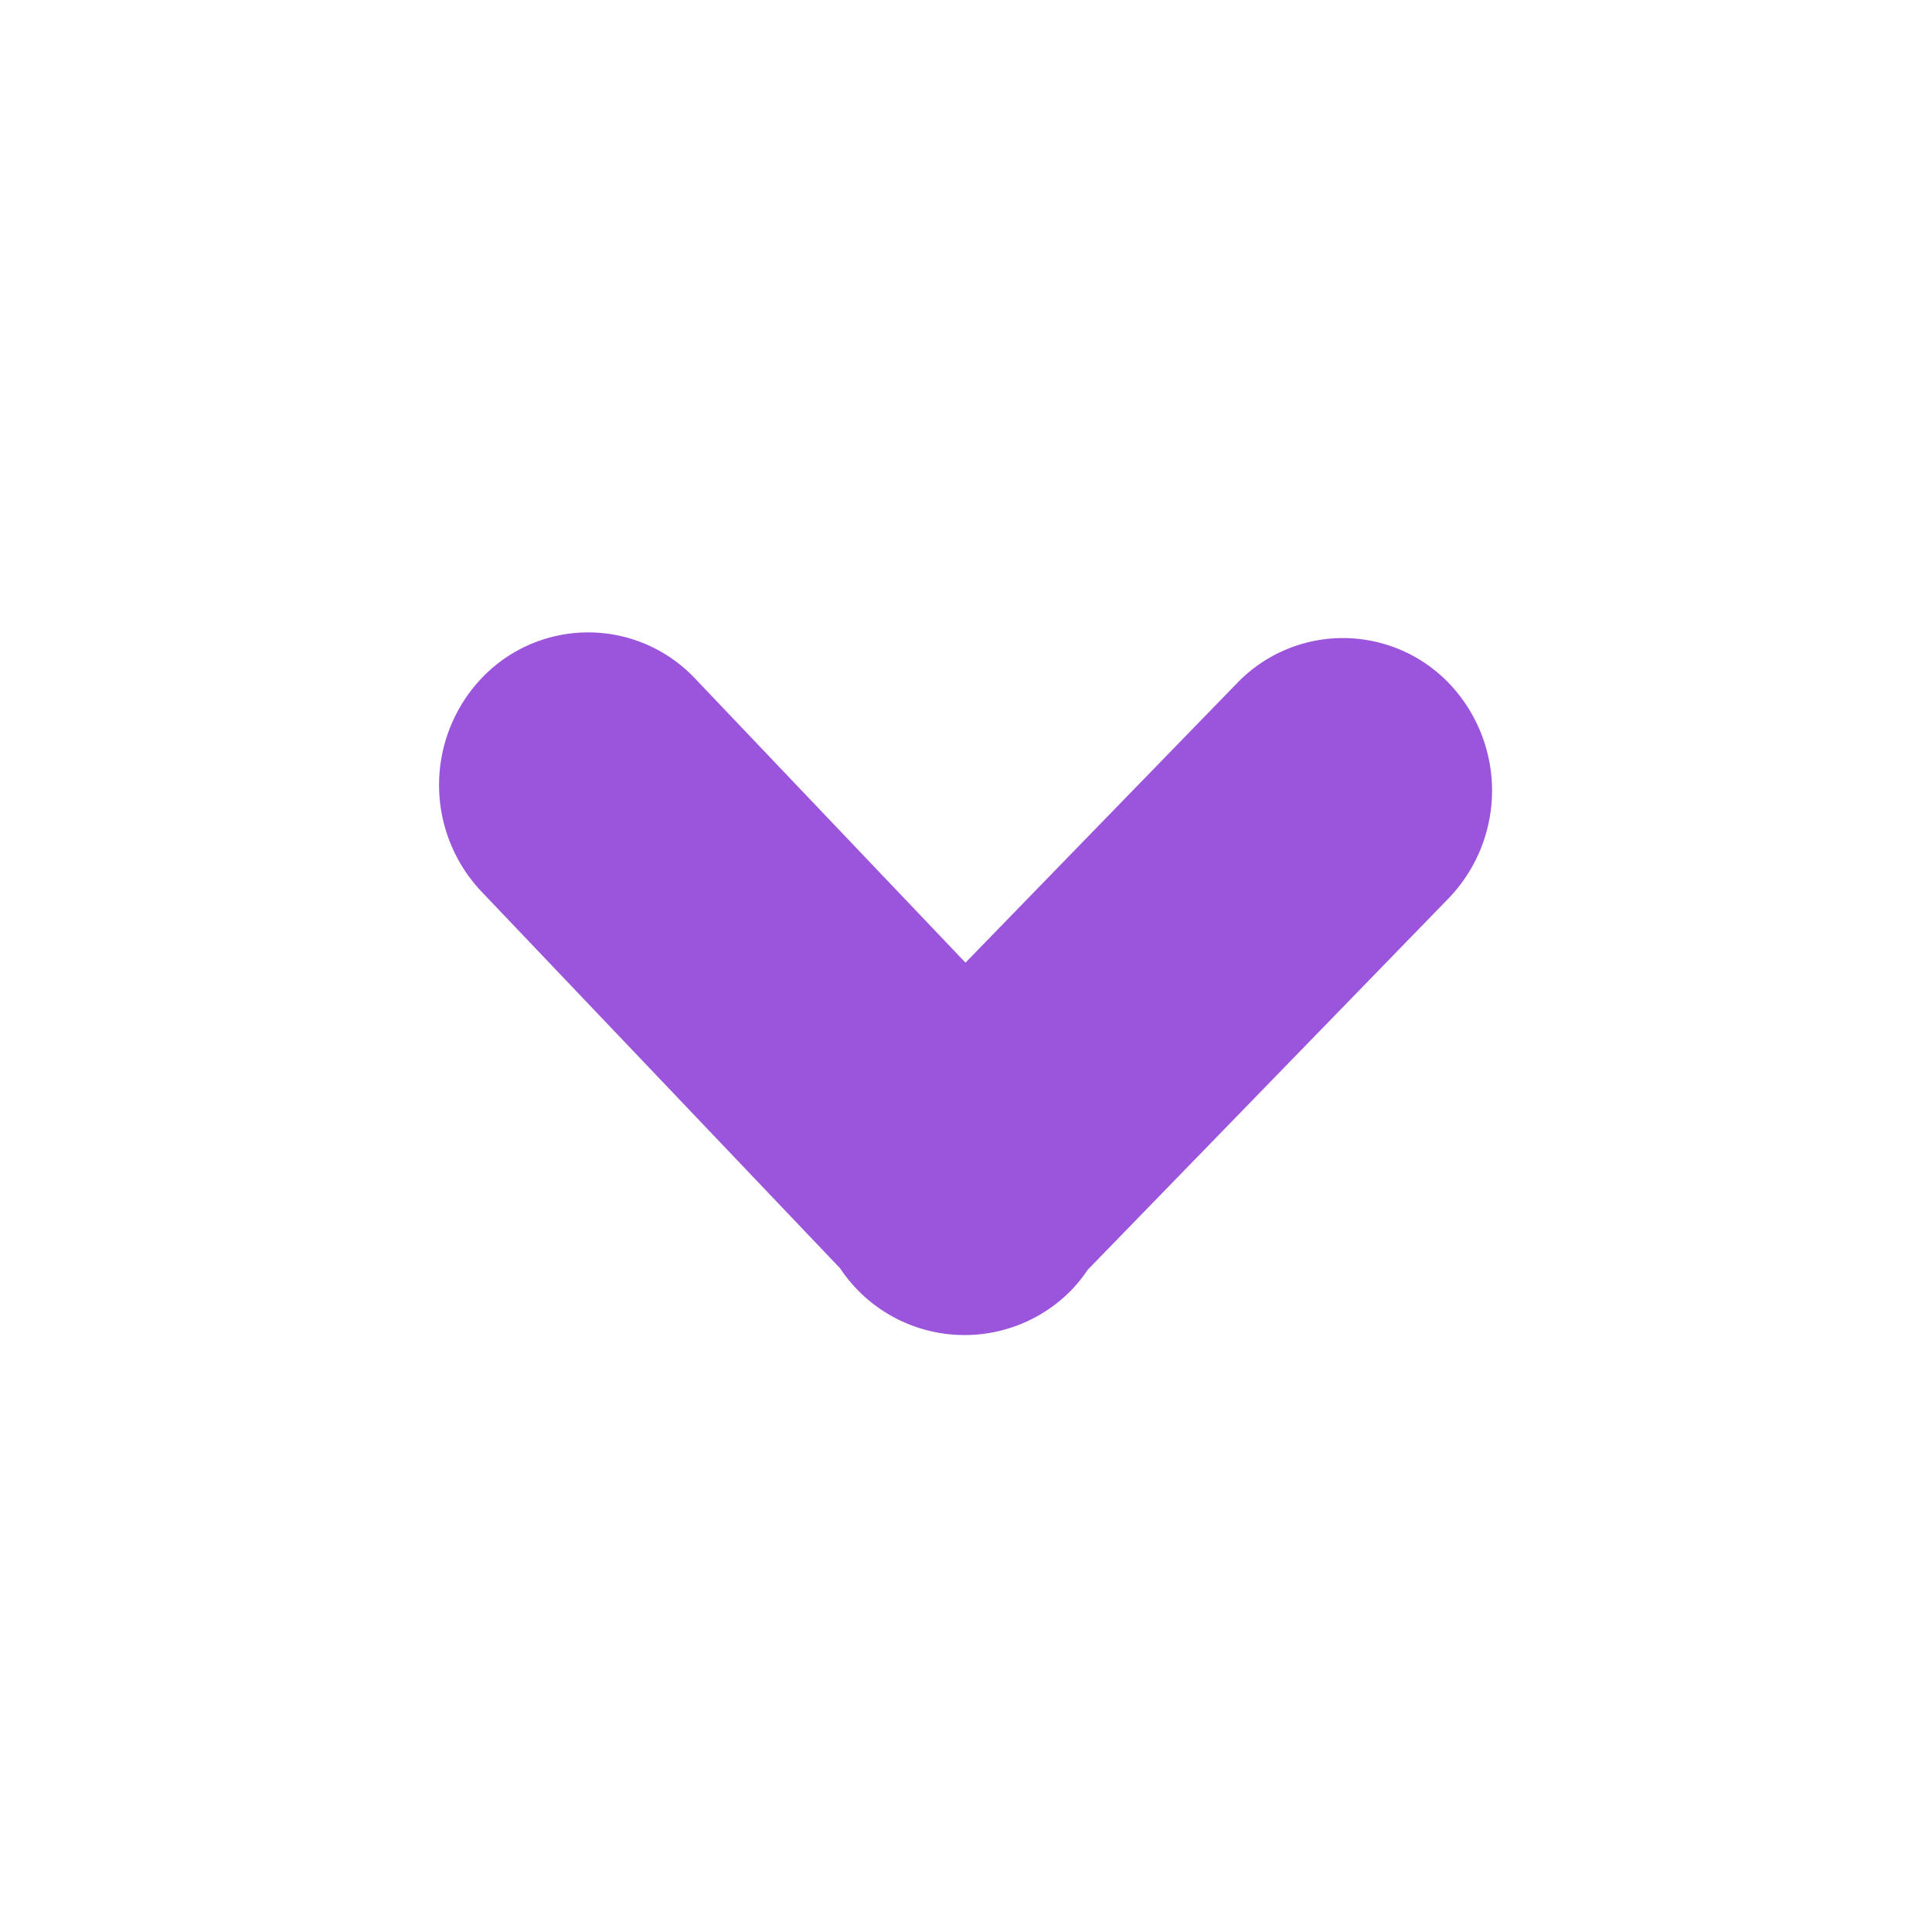 <svg xmlns="http://www.w3.org/2000/svg" width="30" height="30" viewBox="0 0 30 30">
    <defs>
        <clipPath id="te0z79s16a">
            <path data-name="矩形 8051" transform="translate(416 897)" style="opacity:.494;fill:#9a55dc" d="M0 0h30v30H0z"/>
        </clipPath>
    </defs>
    <g data-name="蒙版组 530" transform="translate(-416 -897)" style="clip-path:url(#te0z79s16a)">
        <path data-name="路径 2174" d="M10.836 11.189a2.32 2.32 0 0 1-3.6-.33l-5.57-5.851a2.41 2.41 0 0 1 .017-3.326 2.281 2.281 0 0 1 3.3.018l4.2 4.413 4.22-4.343a2.281 2.281 0 0 1 3.3.018 2.411 2.411 0 0 1-.017 3.325l-5.605 5.769a2.333 2.333 0 0 1-.245.307z" transform="translate(421.809 905.835)" style="fill:#9a55dc"/>
    </g>
</svg>
